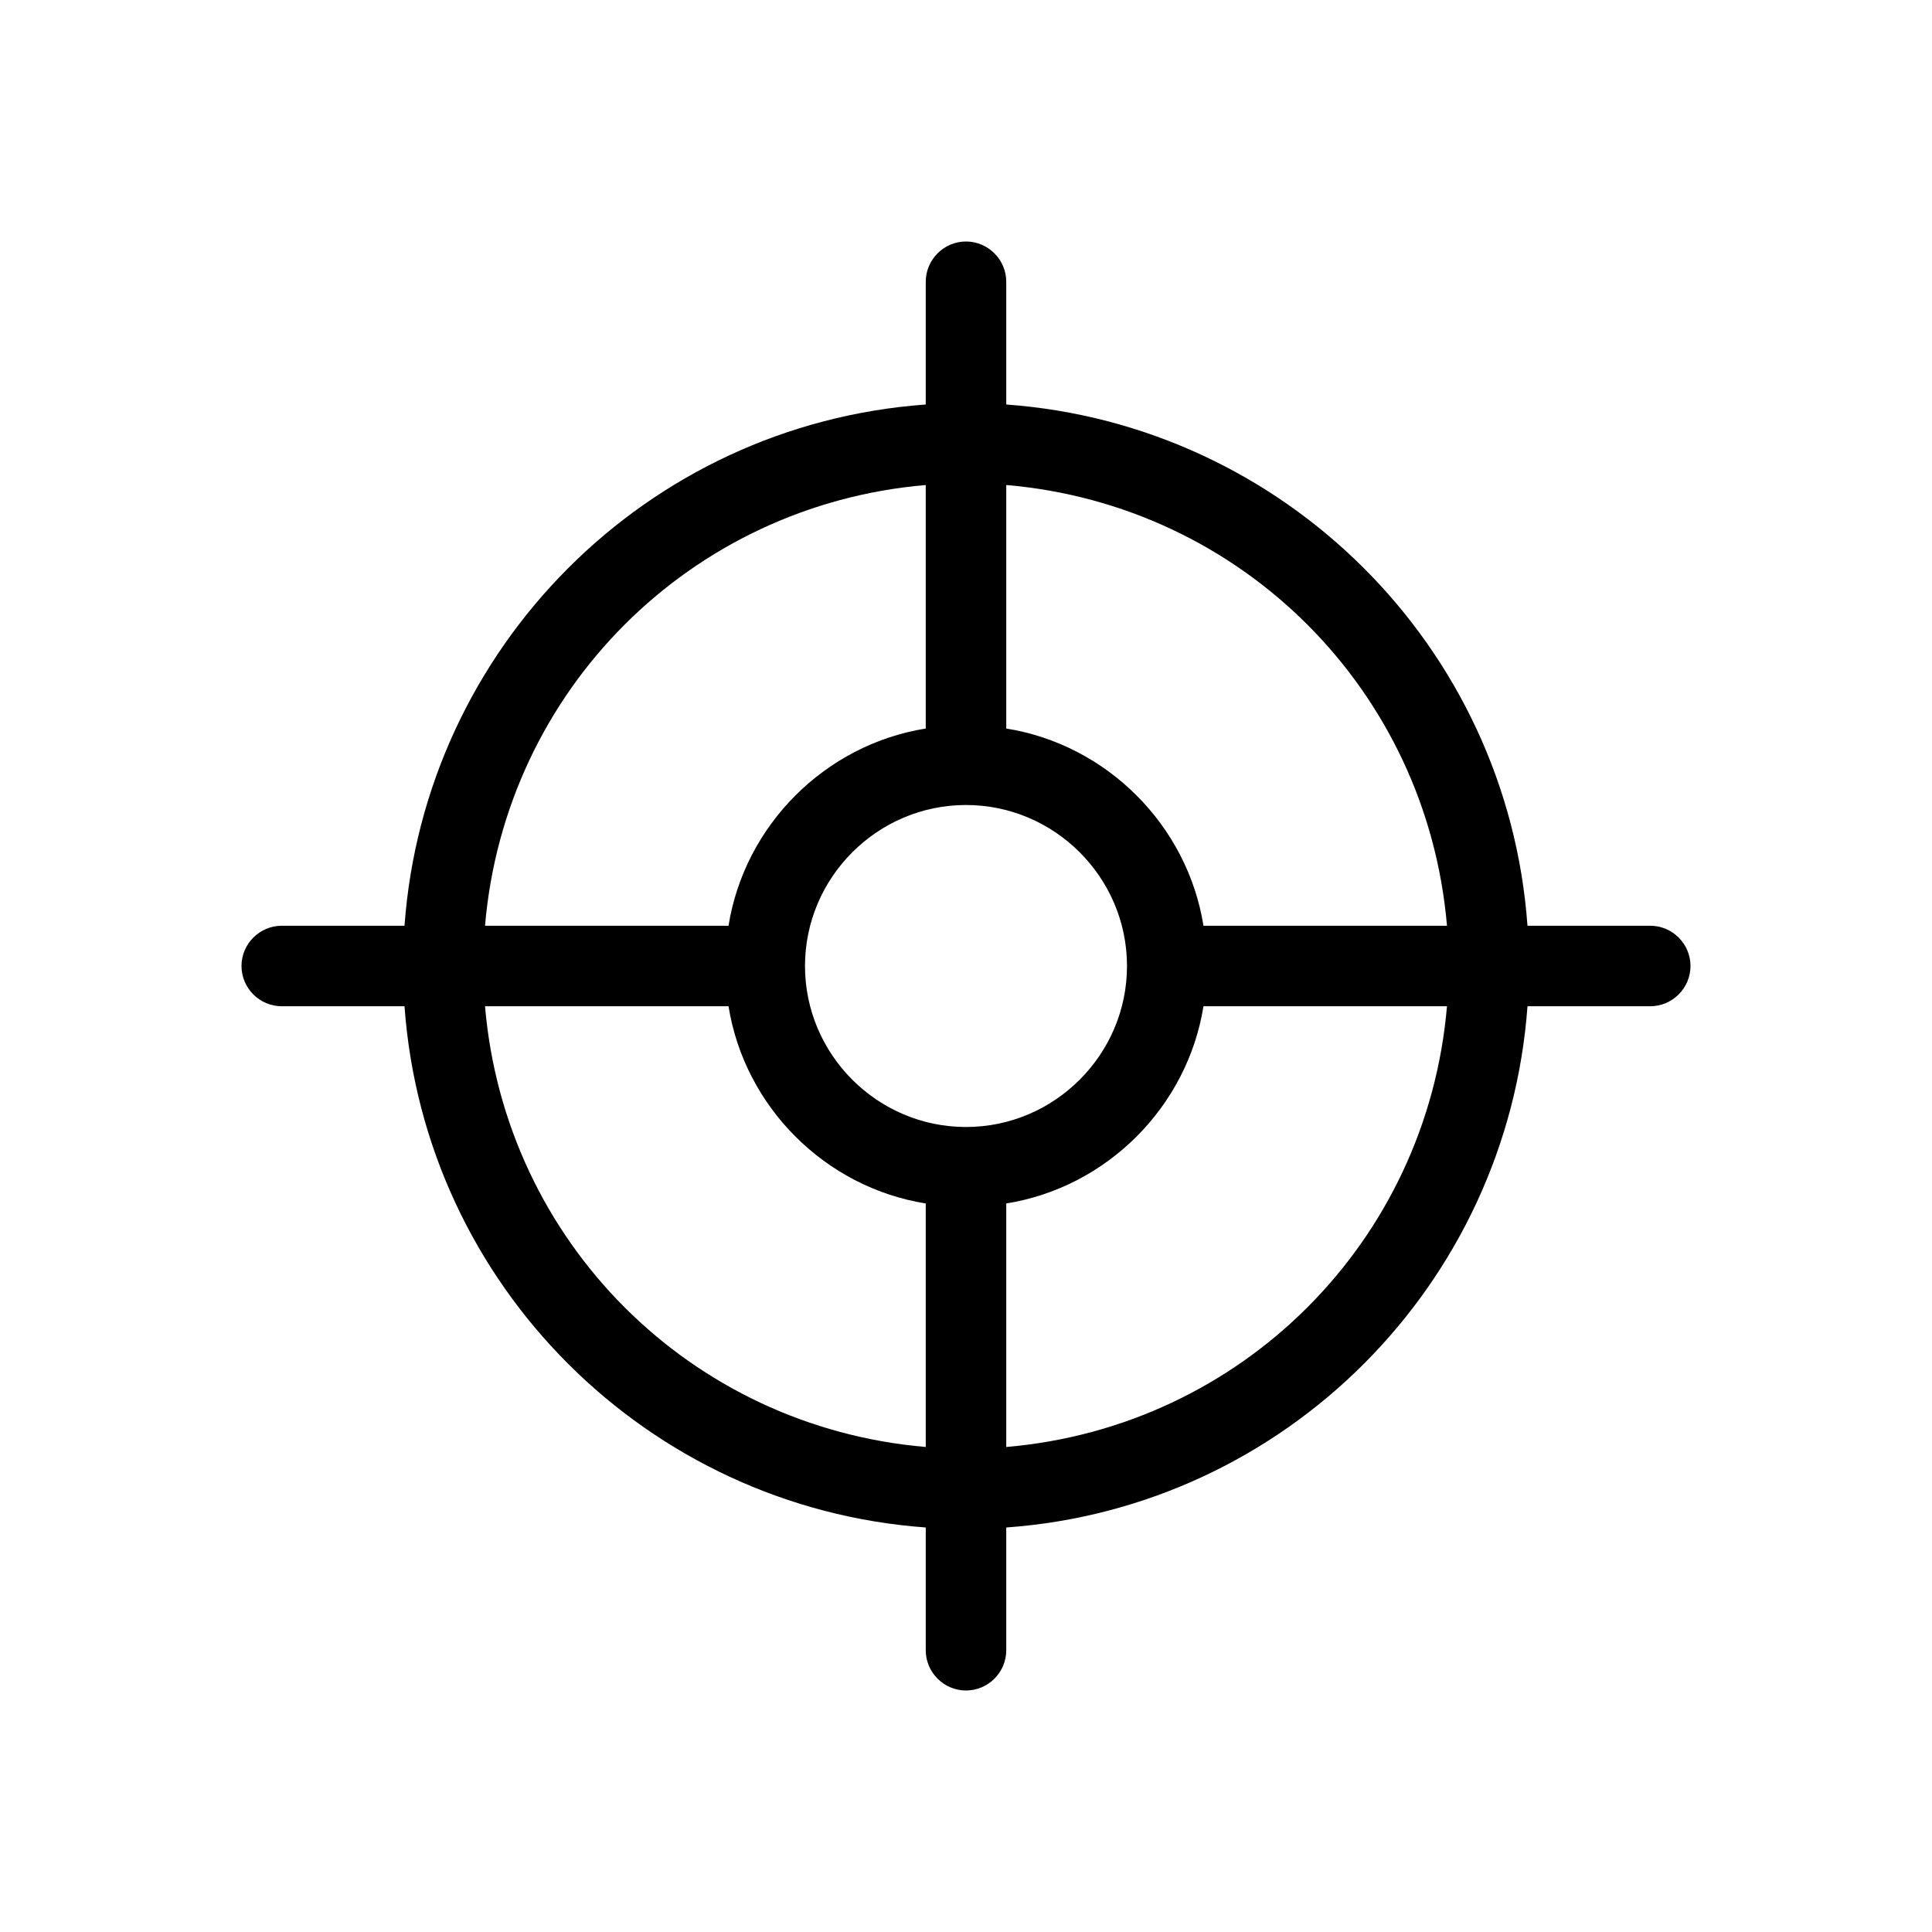 <svg version="1.1" xmlns="http://www.w3.org/2000/svg" width="96" height="96" viewBox="0 0 96 96">
	<path d="M82,46h-6.1c-1-13.9-12.1-24.9-25.9-25.9V14c0-1.1-0.9-2-2-2s-2,0.9-2,2v6.1c-13.9,1-24.9,12.1-25.9,25.9H14 c-1.1,0-2,0.9-2,2s0.9,2,2,2h6.1c1,13.9,12.1,24.9,25.9,25.9V82c0,1.1,0.9,2,2,2s2-0.9,2-2v-6.1c13.9-1,24.9-12.1,25.9-25.9H82 c1.1,0,2-0.9,2-2S83.1,46,82,46z M71.9,46H59.8C59,41,55,37,50,36.2V24.1C61.7,25.1,70.9,34.3,71.9,46z M48,56c-4.4,0-8-3.6-8-8 s3.6-8,8-8s8,3.6,8,8S52.4,56,48,56z M46,24.1v12.1C41,37,37,41,36.2,46H24.1C25.1,34.3,34.3,25.1,46,24.1z M24.1,50h12.1 c0.8,5,4.8,9,9.8,9.8v12.1C34.3,70.9,25.1,61.7,24.1,50z M50,71.9V59.8c5-0.8,9-4.8,9.8-9.8h12.1C70.9,61.7,61.7,70.9,50,71.9z"></path>
</svg>
